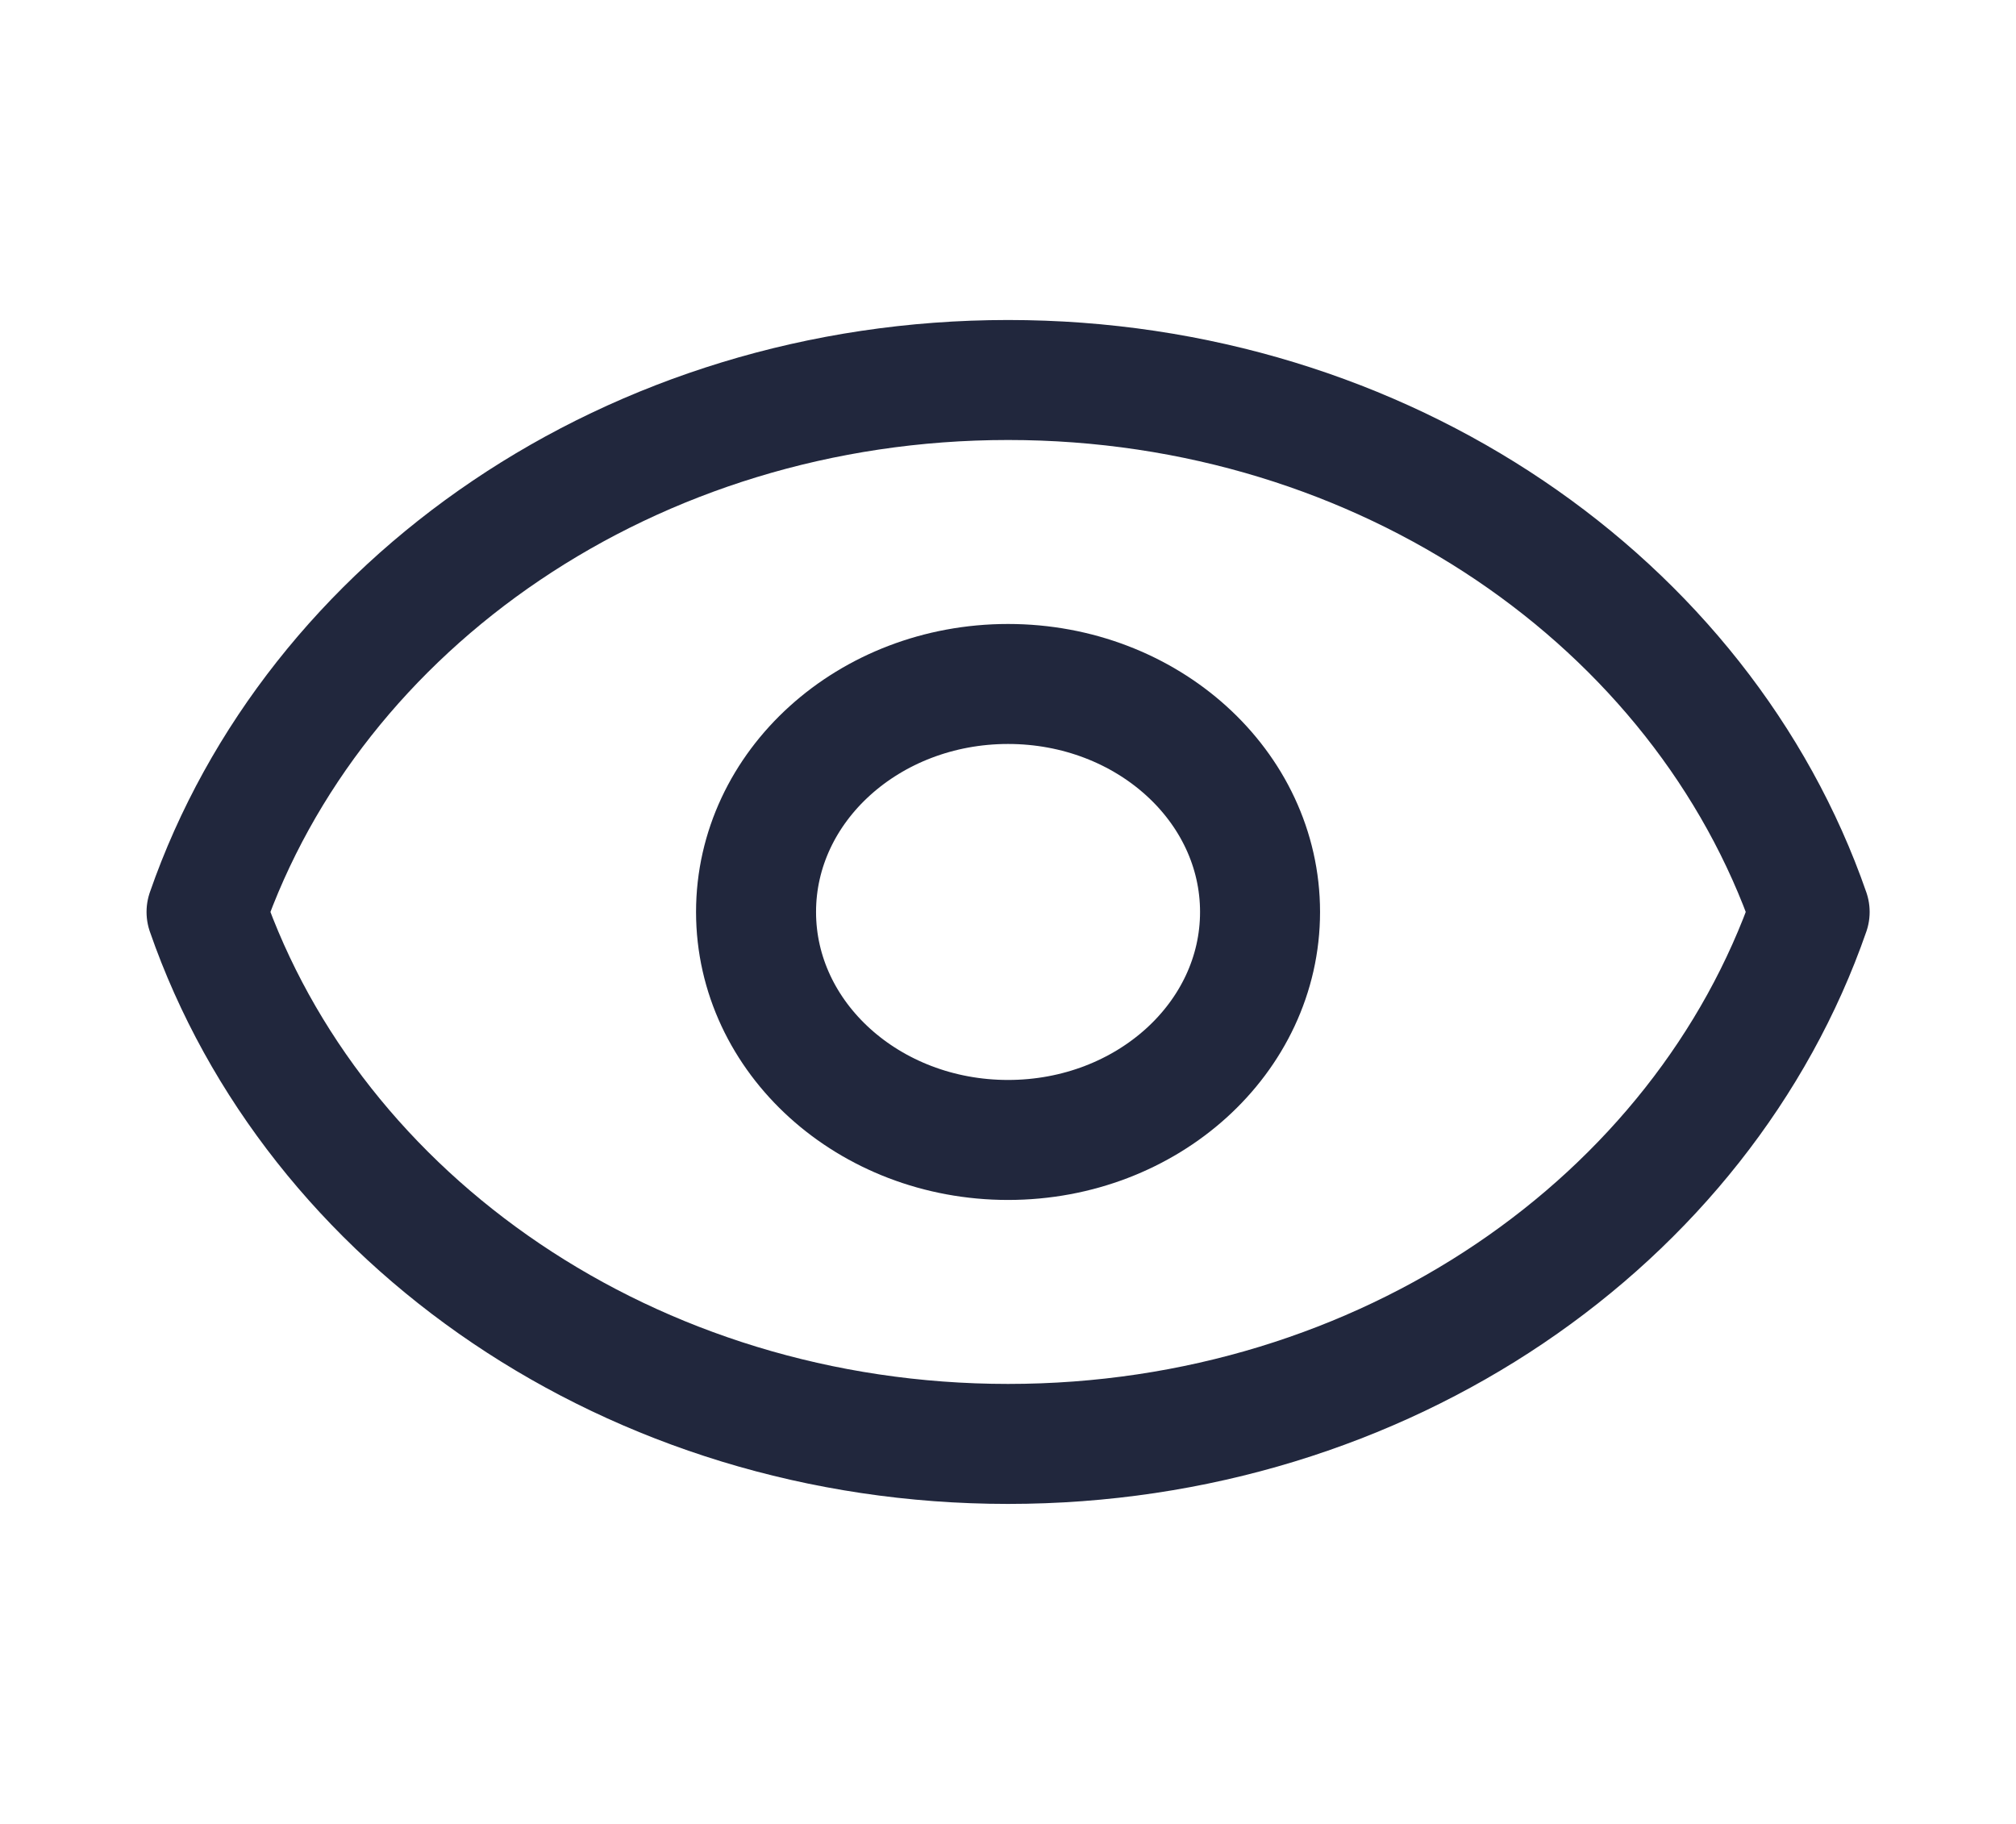 <svg width="42" height="38" viewBox="0 0 42 38" fill="none" xmlns="http://www.w3.org/2000/svg">
<path d="M26.251 19C26.251 21.623 23.901 23.75 21.001 23.75C18.102 23.75 15.751 21.623 15.751 19C15.751 16.377 18.102 14.25 21.001 14.25C23.901 14.25 26.251 16.377 26.251 19Z" stroke="#21273D" stroke-width="2.5" stroke-linecap="round" stroke-linejoin="round"/>
<path d="M21.002 7.917C13.166 7.917 6.533 12.576 4.303 19C6.533 25.424 13.166 30.083 21.002 30.083C28.838 30.083 35.471 25.424 37.701 19C35.471 12.576 28.838 7.917 21.002 7.917Z" stroke="#21273D" stroke-width="2.5" stroke-linecap="round" stroke-linejoin="round"/>
</svg>
